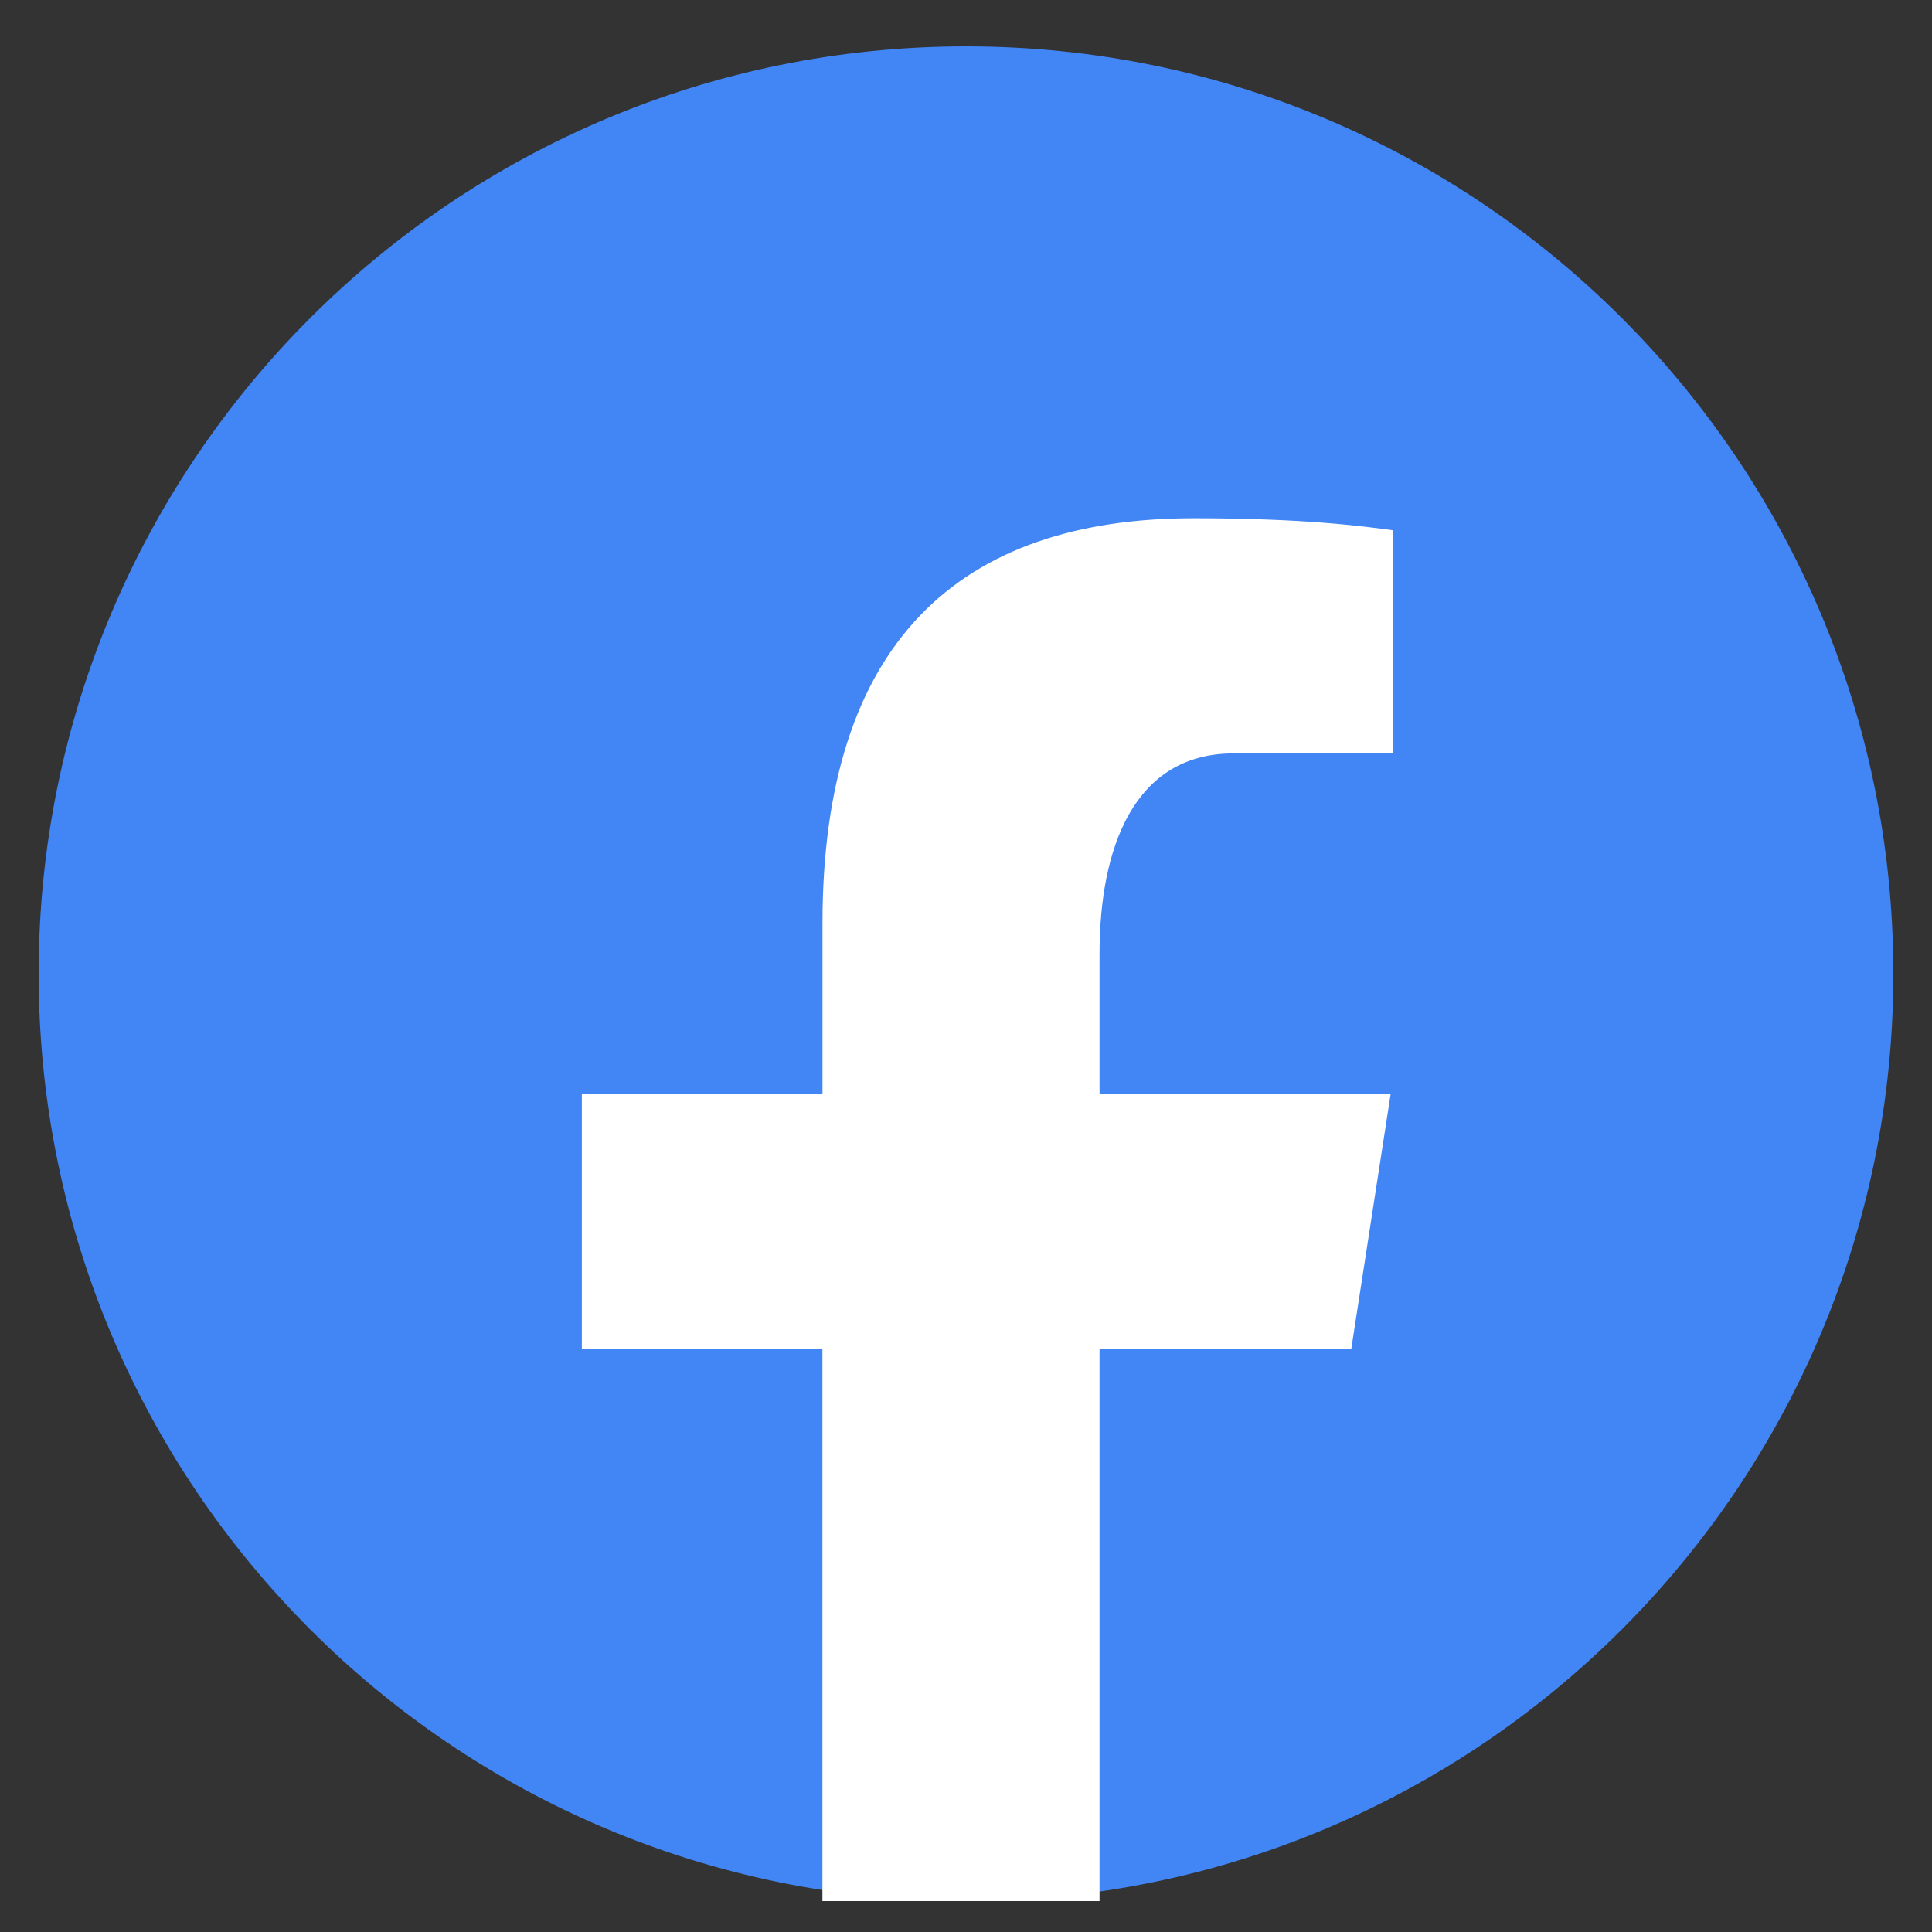 <svg width="25" height="25"  viewBox="0 0 25 25" fill="none" xmlns="http://www.w3.org/2000/svg">
<rect x="0" y="0" width="25" height="25" fill="#333333" stroke="none"/>
<g clip-path="url(#clip0_1420_2835)">
<path d="M12.5 0.6C5.872 0.6 0.5 5.972 0.5 12.6C0.5 19.228 5.872 24.6 12.5 24.6C19.128 24.6 24.5 19.228 24.5 12.6C24.5 5.972 19.128 0.6 12.5 0.6Z" fill="#4285F4"/>
<path d="M14.228 17.458H17.485L17.996 14.15H14.228V12.341C14.228 10.967 14.677 9.749 15.963 9.749H18.028V6.862C17.665 6.813 16.898 6.706 15.447 6.706C12.419 6.706 10.643 8.305 10.643 11.949V14.15H7.529V17.458H10.642V26.551C11.259 26.643 11.884 26.706 12.525 26.706C13.104 26.706 13.67 26.653 14.228 26.578V17.458Z" fill="white"/>
</g>
<defs>
<linearGradient id="paint0_linear_1420_2835" x1="4.096" y1="4.196" x2="22.469" y2="22.569" gradientUnits="userSpaceOnUse">
<stop stop-color="#2AA4F4"/>
<stop offset="1" stop-color="#007AD9"/>
</linearGradient>
<clipPath id="clip0_1420_2835">
<rect width="24" height="24" fill="white" transform="translate(0.5 0.6)"/>
</clipPath>
</defs>
</svg>
